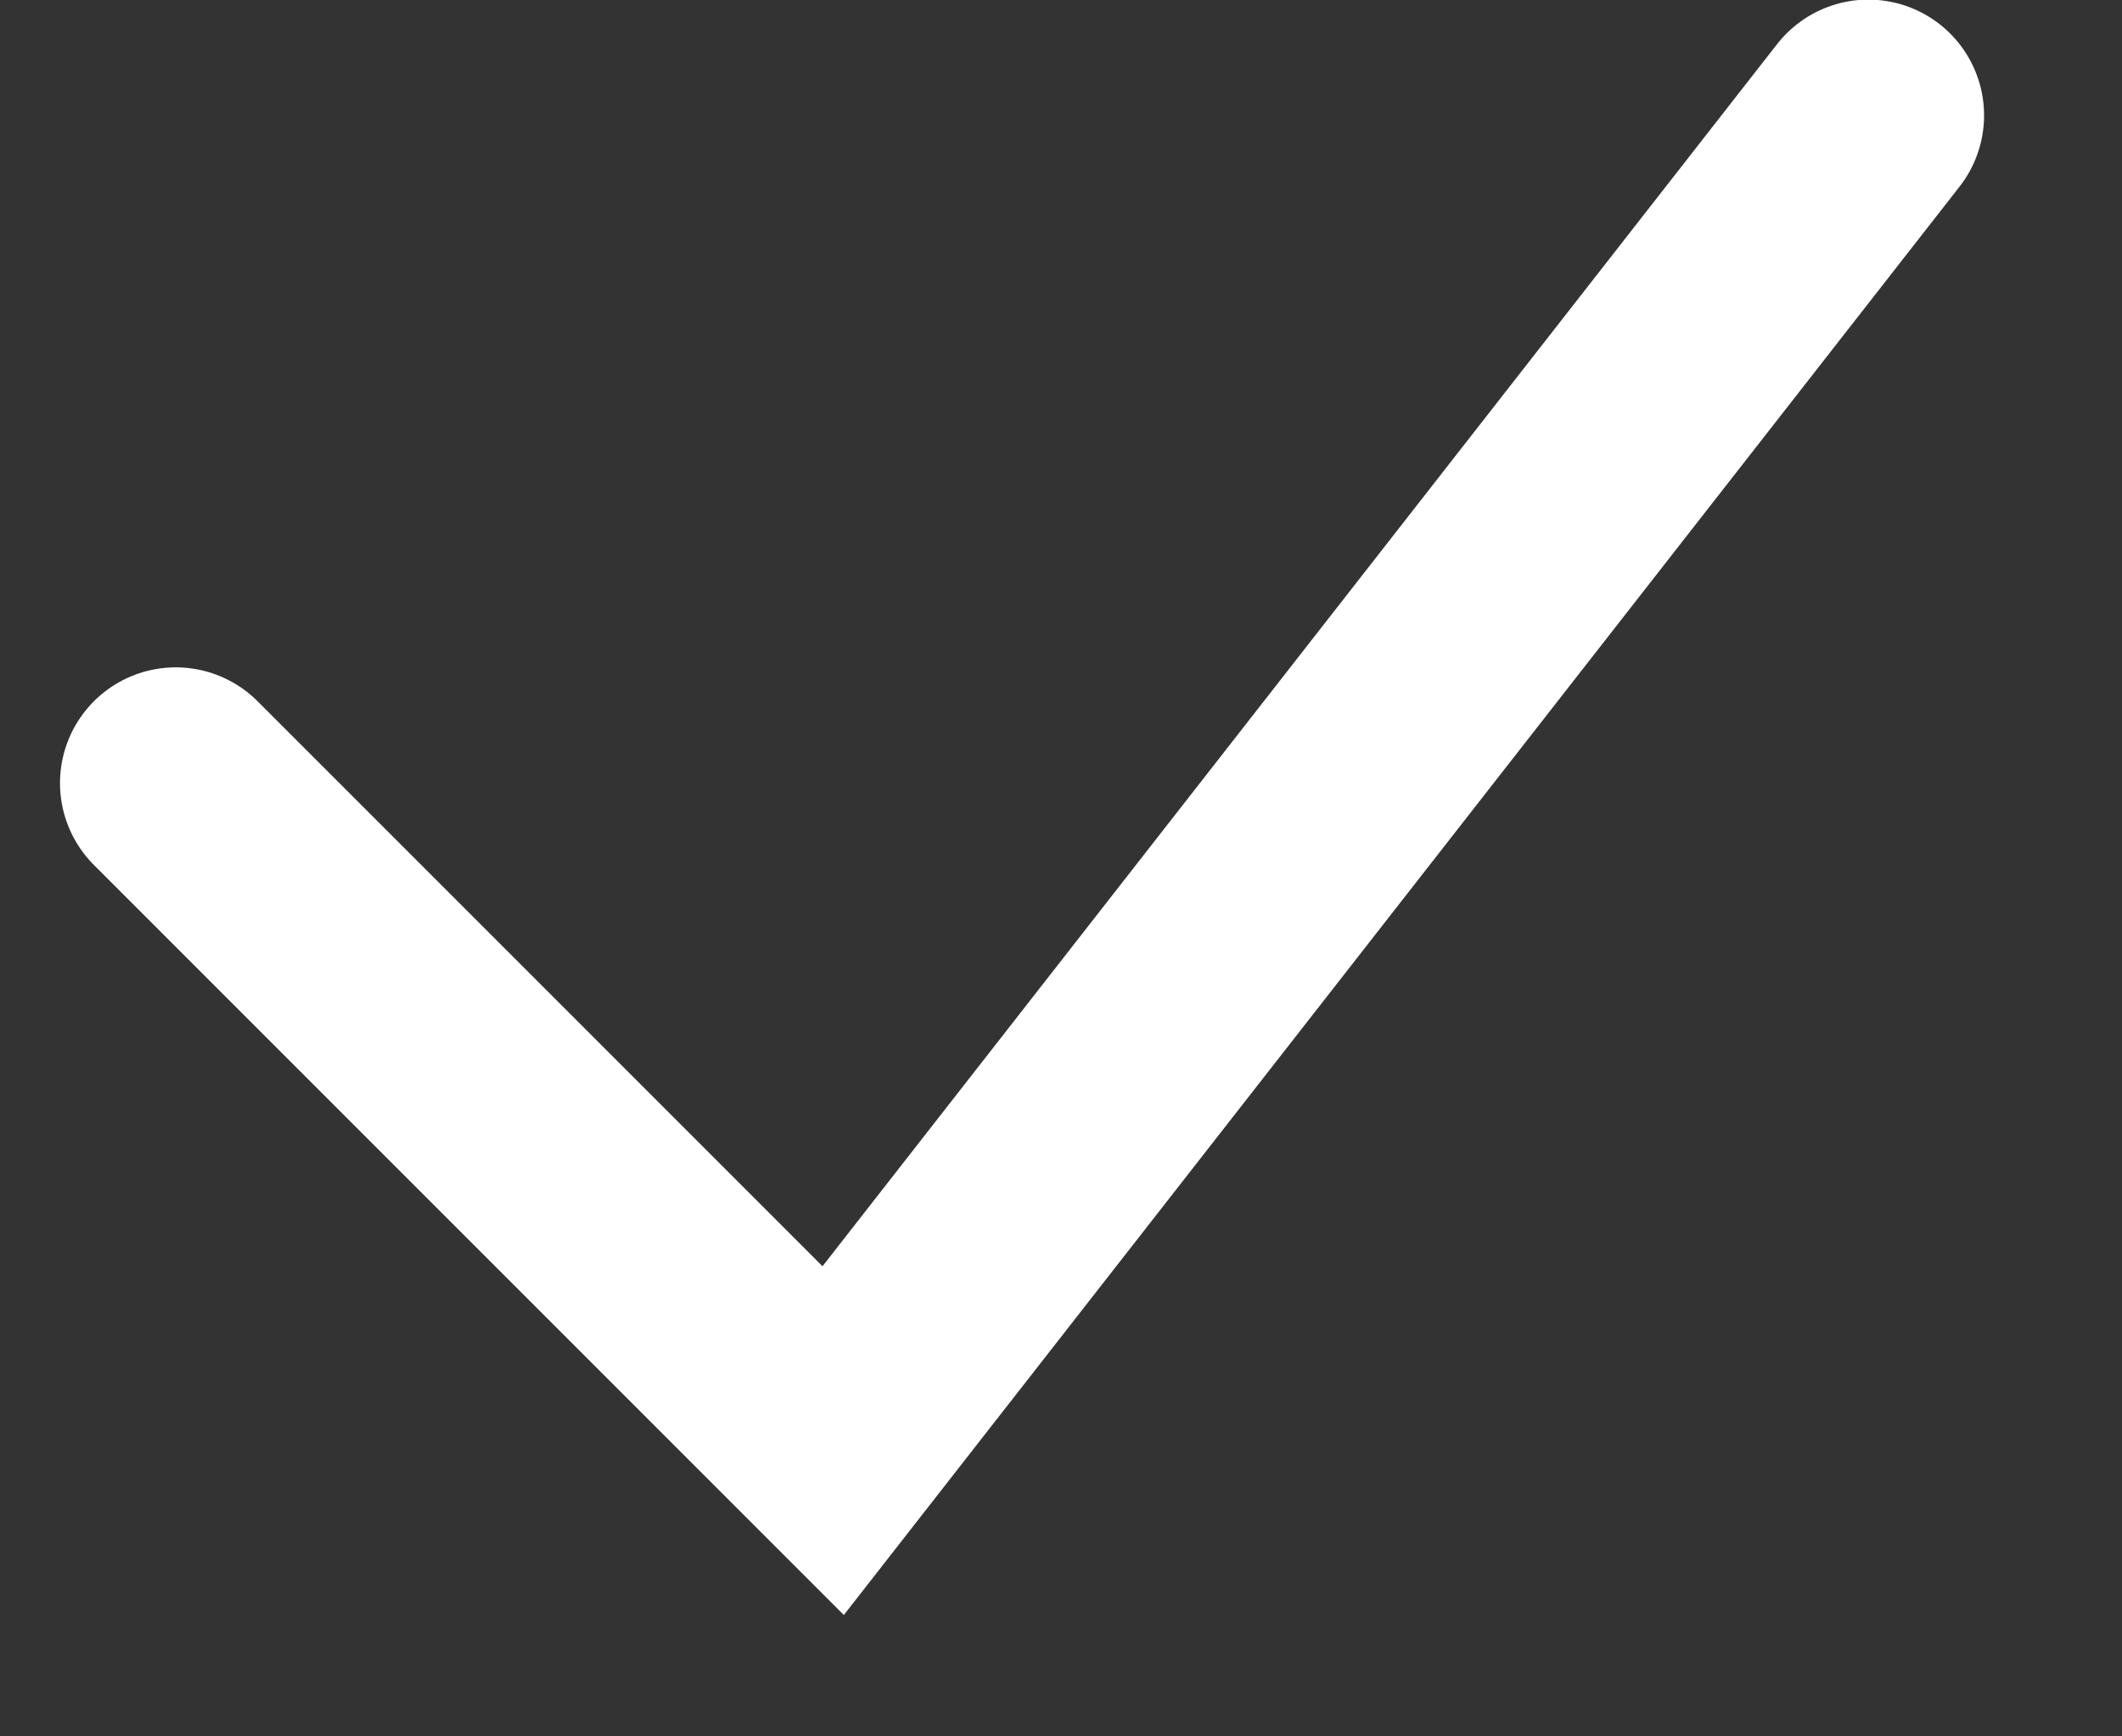 <?xml version="1.0" encoding="UTF-8"?>
<svg width="11px" height="9px" viewBox="0 0 11 9" version="1.1" xmlns="http://www.w3.org/2000/svg" xmlns:xlink="http://www.w3.org/1999/xlink">
    <rect x="0" y="0" width="11" height="9" fill="#333333" stroke="none"/>
    <!-- Generator: Sketch 48.2 (47327) - http://www.bohemiancoding.com/sketch -->
    <title>Line 5</title>
    <desc>Created with Sketch.</desc>
    <defs></defs>
    <g id="Artboard-Copy-3" stroke="none" stroke-width="1" fill="none" fill-rule="evenodd" transform="translate(-45, -287)" stroke-linecap="round">
        <g id="Group-9" transform="translate(40.664, 281)" stroke="#FFFFFF" stroke-width="1.2">
            <polyline id="Line-5" points="5.247 10.059 8.655 13.467 14.021 6.598"></polyline>
        </g>
    </g>
</svg>
